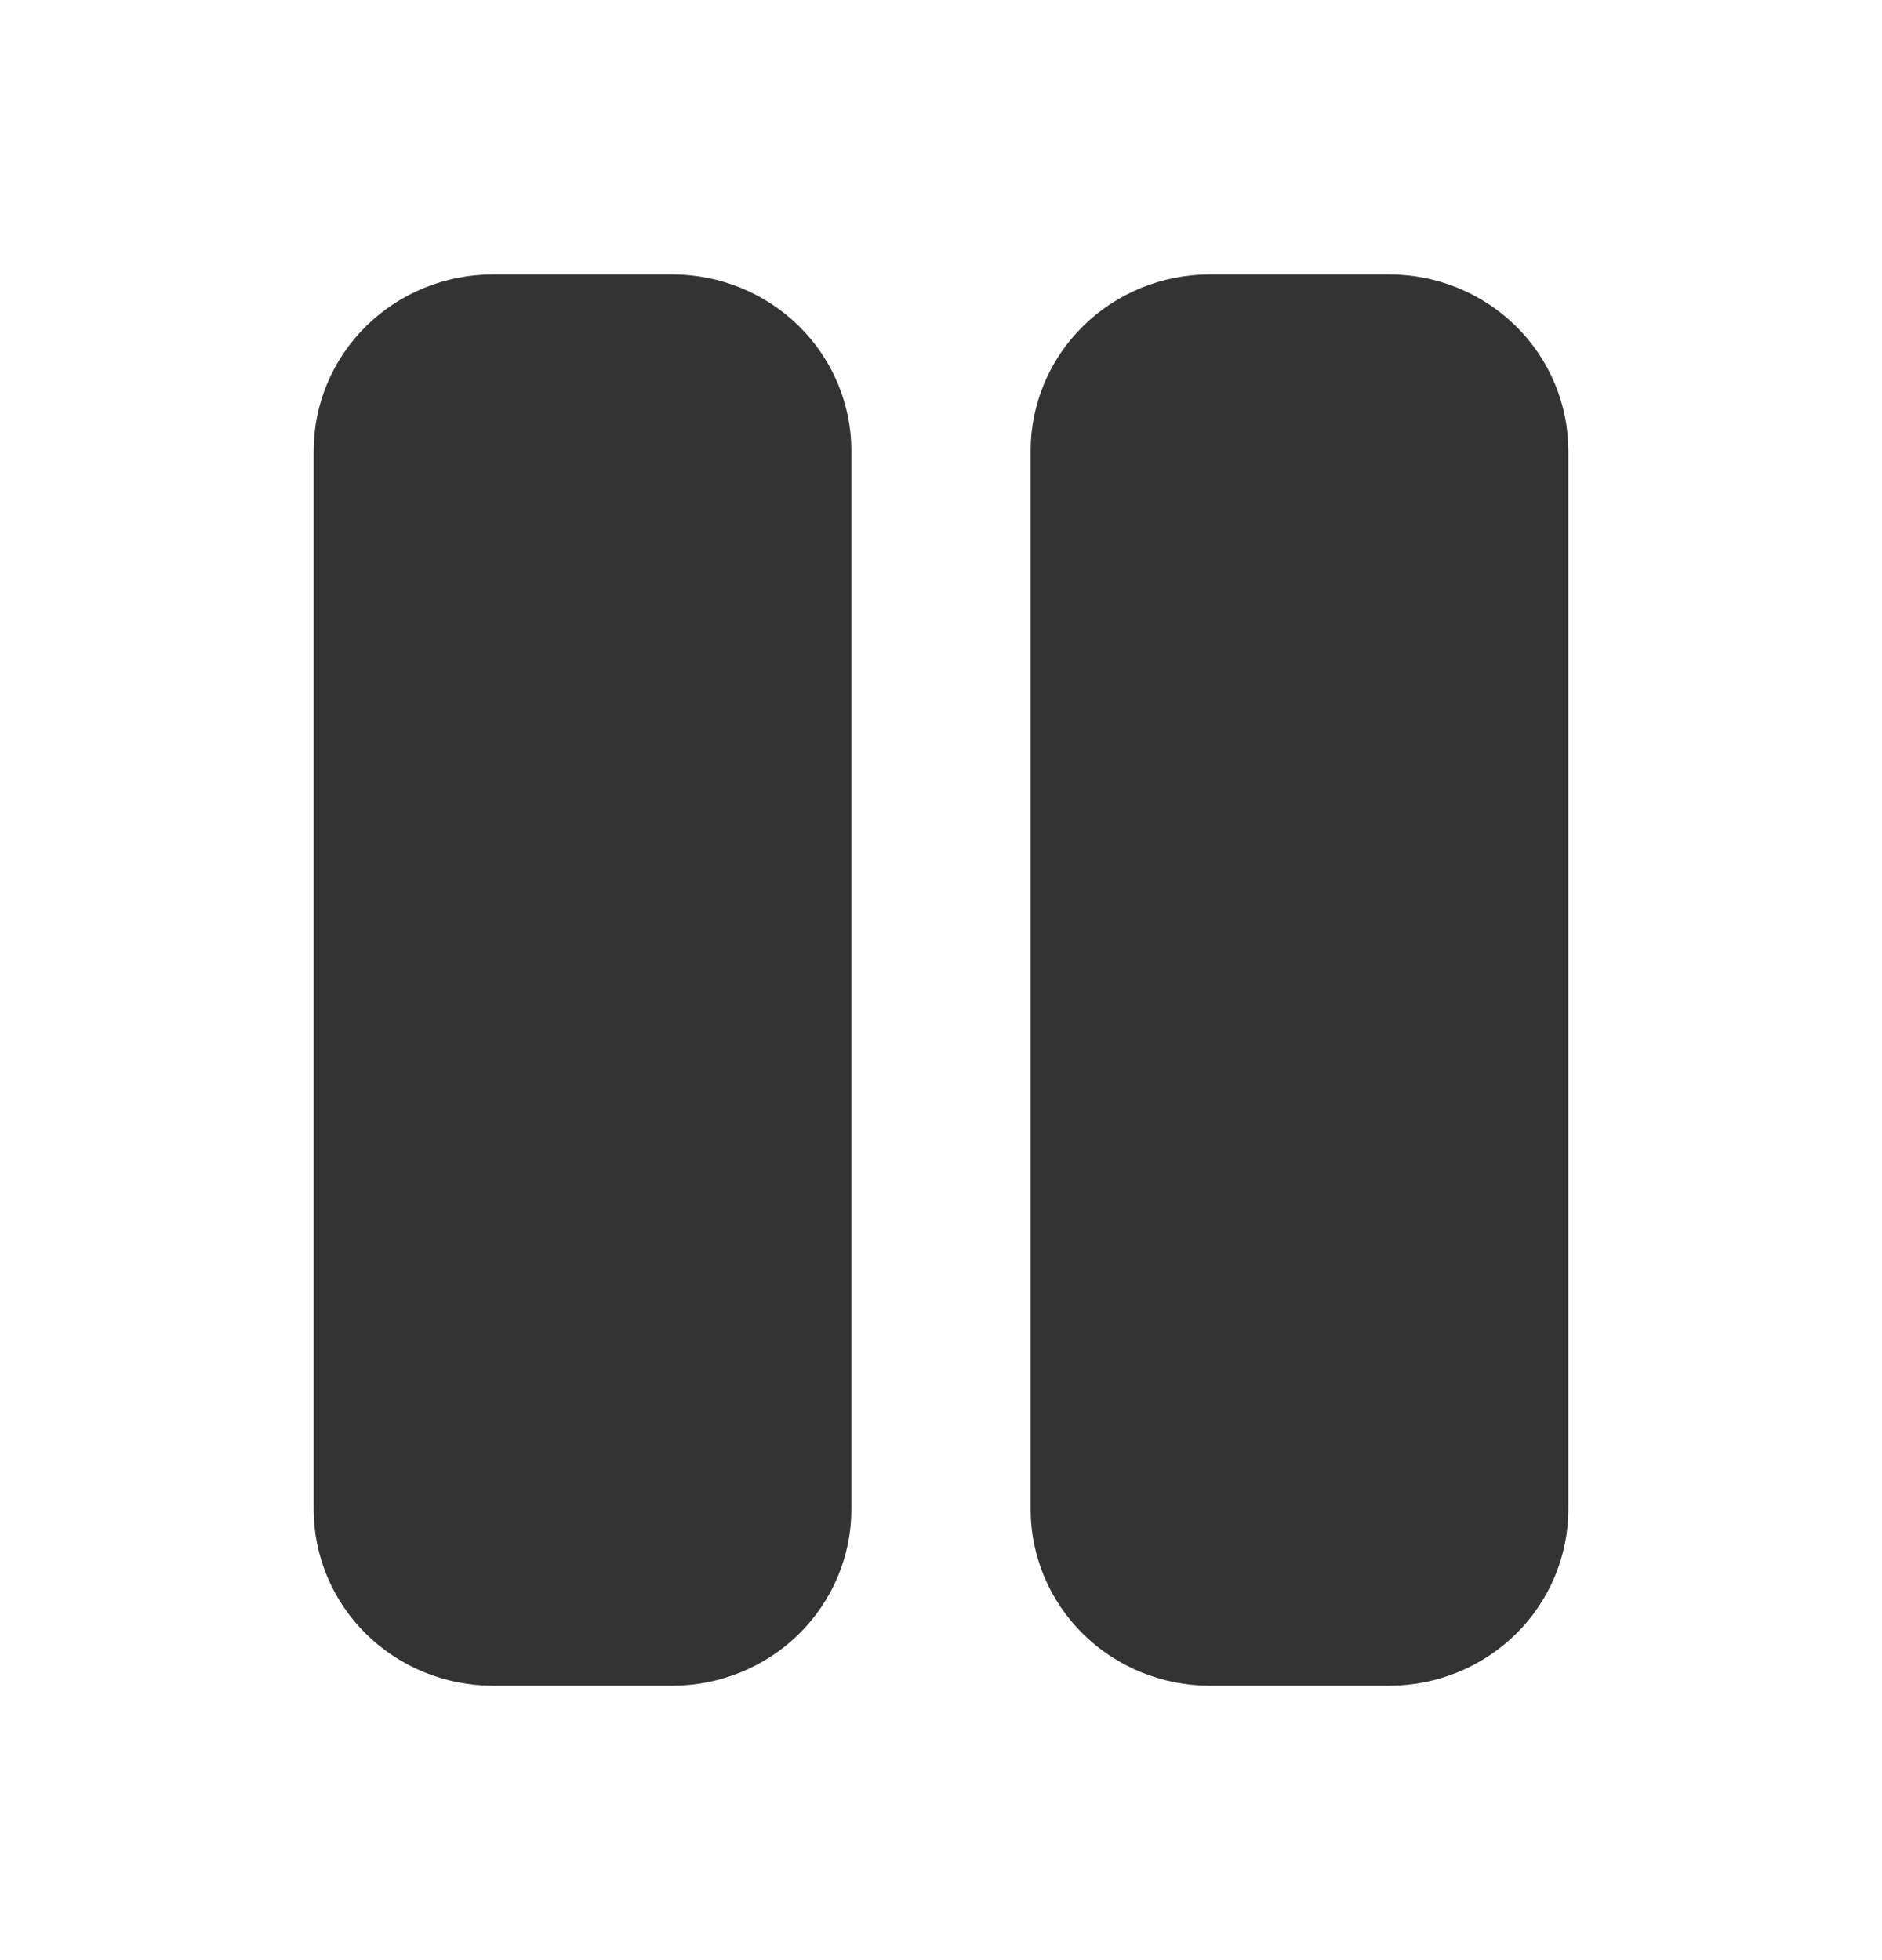 <svg width="24" height="25" viewBox="0 0 24 25" fill="none" xmlns="http://www.w3.org/2000/svg">
<path d="M8.571 3.5H6.286C5.68 3.5 5.098 3.737 4.669 4.159C4.241 4.581 4 5.153 4 5.75V19.25C4 19.847 4.241 20.419 4.669 20.841C5.098 21.263 5.68 21.5 6.286 21.5H8.571C9.178 21.5 9.759 21.263 10.188 20.841C10.616 20.419 10.857 19.847 10.857 19.25V5.75C10.857 5.153 10.616 4.581 10.188 4.159C9.759 3.737 9.178 3.5 8.571 3.5Z" fill="#333333"/>
<path d="M17.714 3.5H15.429C14.822 3.5 14.241 3.737 13.812 4.159C13.384 4.581 13.143 5.153 13.143 5.75V19.25C13.143 19.847 13.384 20.419 13.812 20.841C14.241 21.263 14.822 21.5 15.429 21.5H17.714C18.32 21.5 18.902 21.263 19.331 20.841C19.759 20.419 20 19.847 20 19.25V5.75C20 5.153 19.759 4.581 19.331 4.159C18.902 3.737 18.32 3.5 17.714 3.5Z" fill="#333333"/>
</svg>

